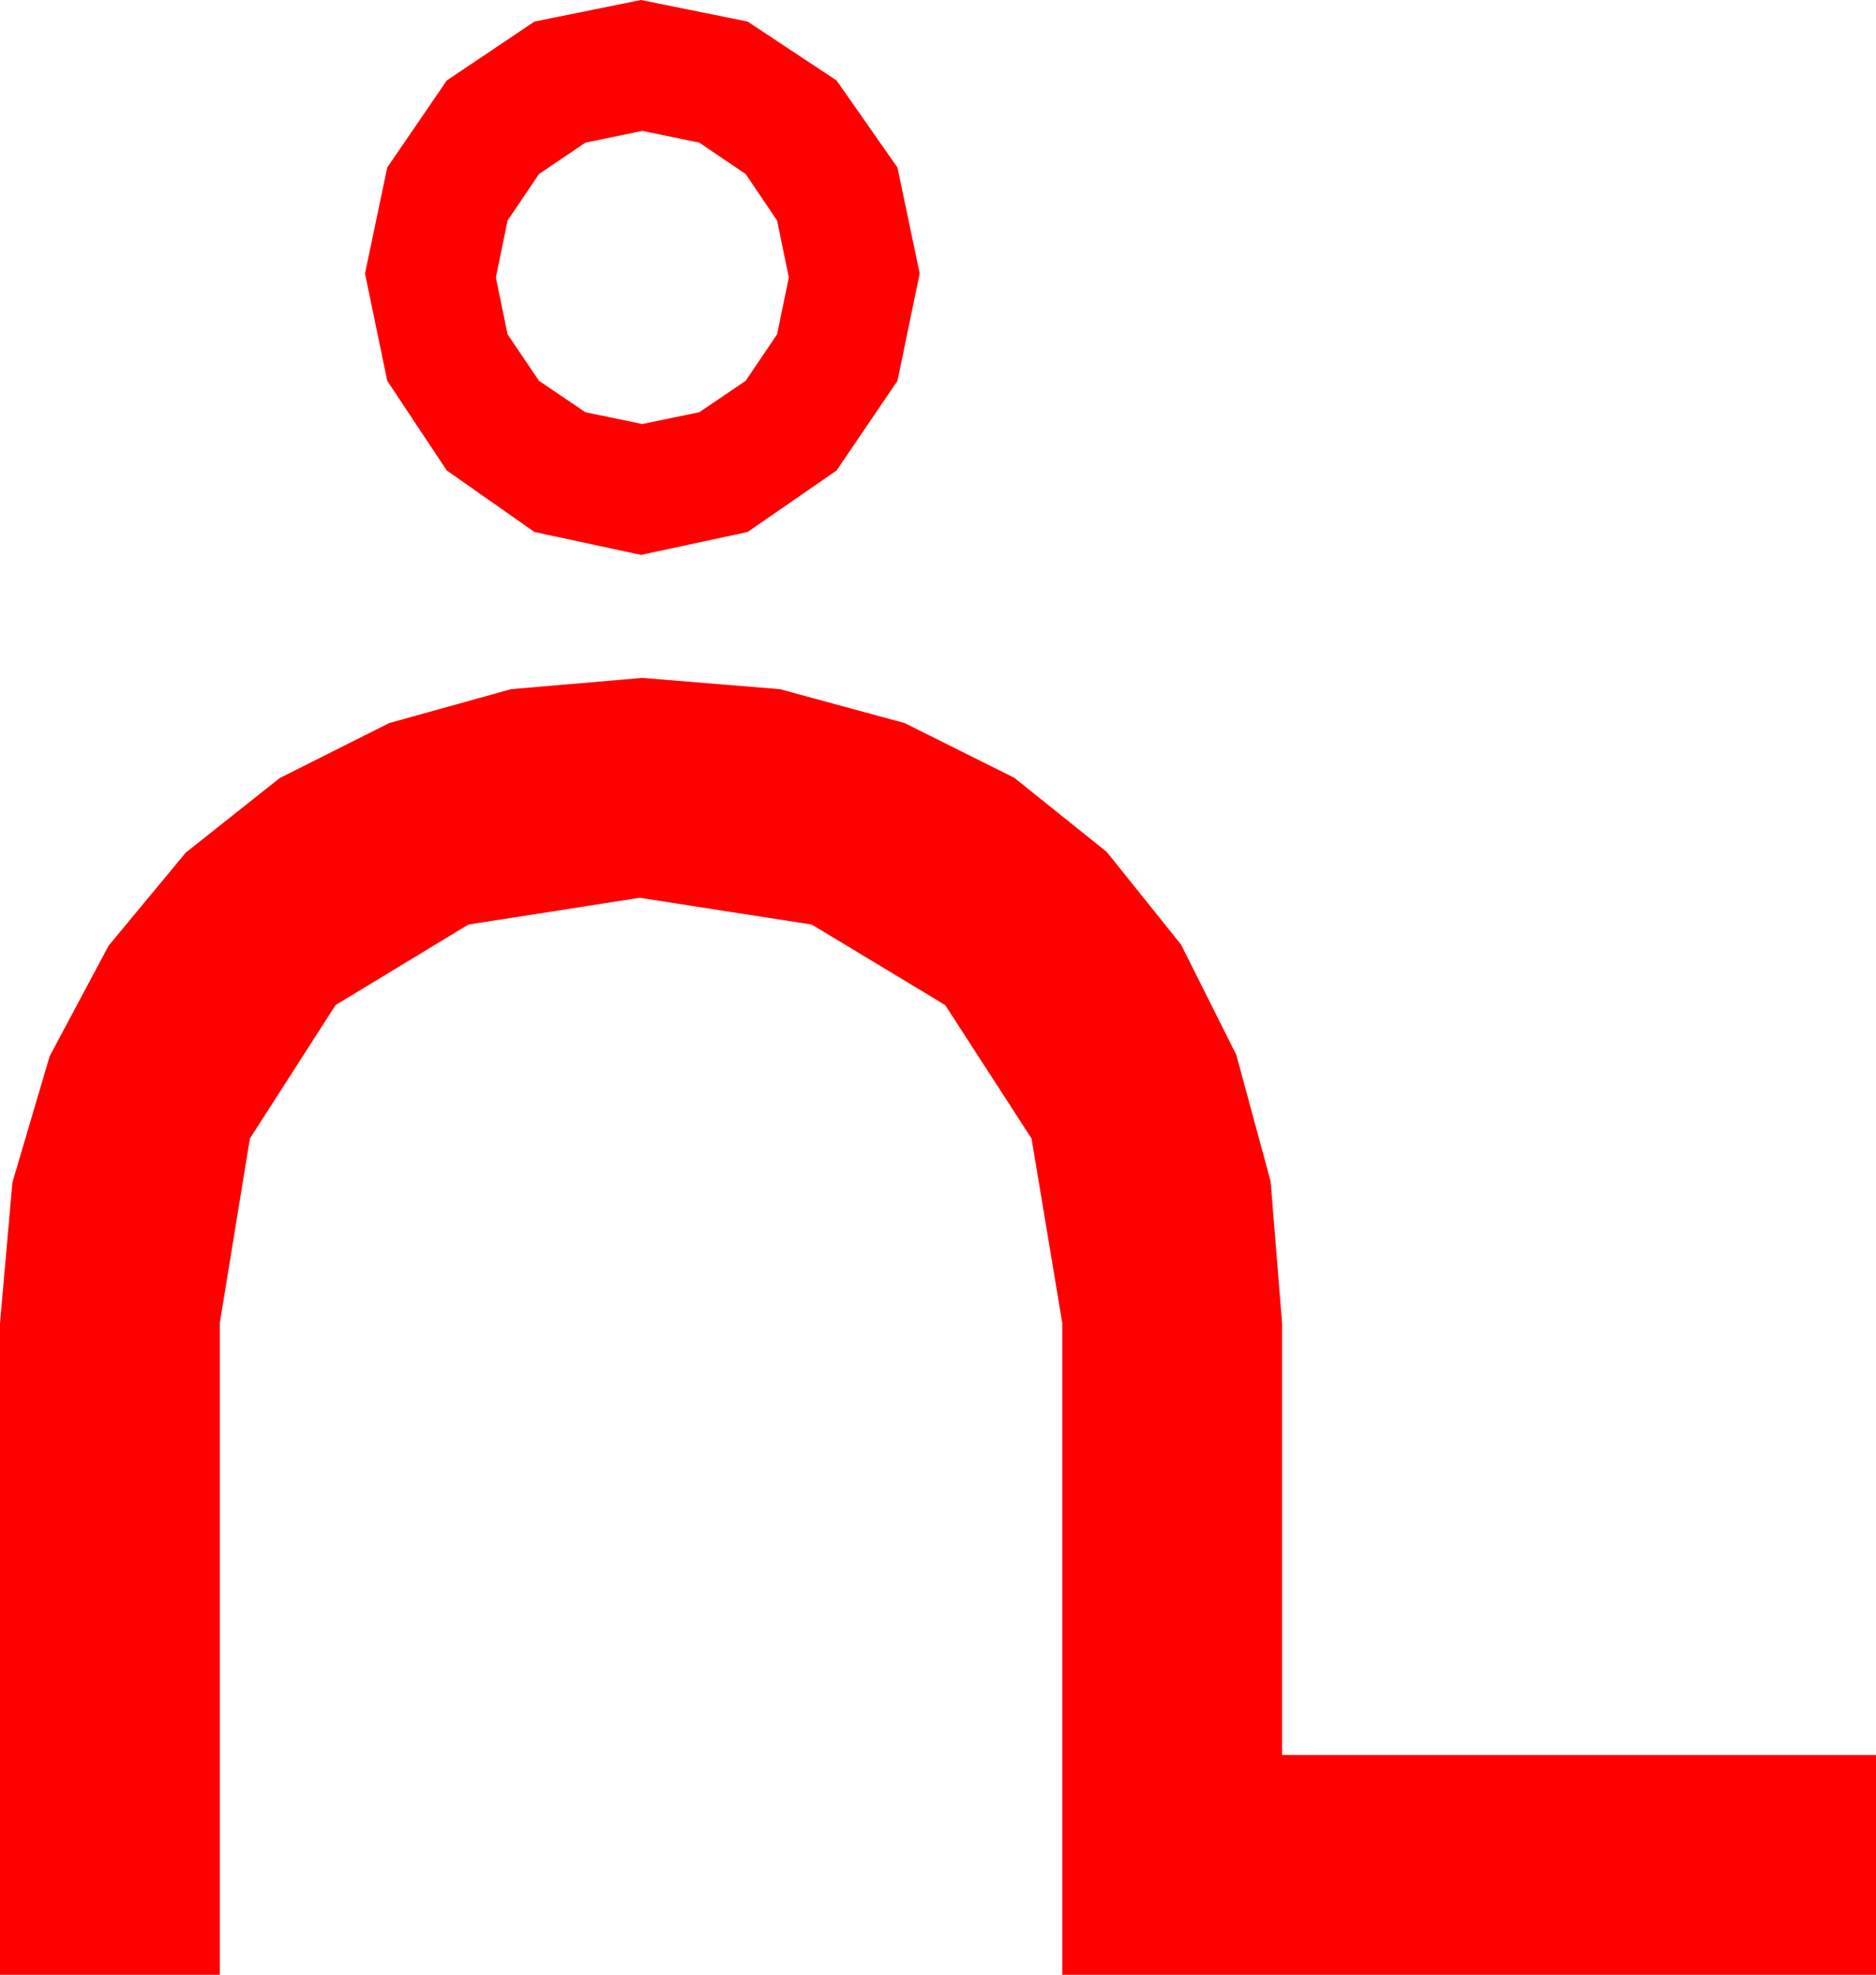 <?xml version="1.0" encoding="utf-8"?>
<!DOCTYPE svg PUBLIC "-//W3C//DTD SVG 1.1//EN" "http://www.w3.org/Graphics/SVG/1.1/DTD/svg11.dtd">
<svg width="42.012" height="44.209" xmlns="http://www.w3.org/2000/svg" xmlns:xlink="http://www.w3.org/1999/xlink" xmlns:xml="http://www.w3.org/XML/1998/namespace" version="1.1">
  <g>
    <g>
      <path style="fill:#FF0000;fill-opacity:1" d="M14.385,15.176L17.465,15.428 20.259,16.187 22.716,17.413 24.785,19.072 26.448,21.145 27.686,23.613 28.455,26.448 28.711,29.619 28.711,39.287 42.012,39.287 42.012,44.209 23.789,44.209 23.789,29.619 23.101,25.488 21.167,22.5 18.179,20.698 14.326,20.098 10.488,20.698 7.515,22.5 5.596,25.488 4.922,29.619 4.922,44.209 0,44.209 0,29.619 0.278,26.47 1.113,23.643 2.432,21.171 4.16,19.087 6.266,17.417 8.716,16.187 11.444,15.428 14.385,15.176z M14.385,2.93L13.11,3.193 12.07,3.896 11.367,4.937 11.104,6.211 11.367,7.485 12.07,8.525 13.11,9.229 14.385,9.492 15.659,9.229 16.699,8.525 17.402,7.485 17.666,6.211 17.402,4.937 16.699,3.896 15.659,3.193 14.385,2.93z M14.355,0L16.743,0.483 18.735,1.802 20.098,3.75 20.596,6.123 20.098,8.525 18.735,10.532 16.743,11.909 14.355,12.422 11.968,11.909 10.005,10.532 8.672,8.525 8.174,6.123 8.672,3.75 10.005,1.802 11.968,0.483 14.355,0z" />
    </g>
  </g>
</svg>